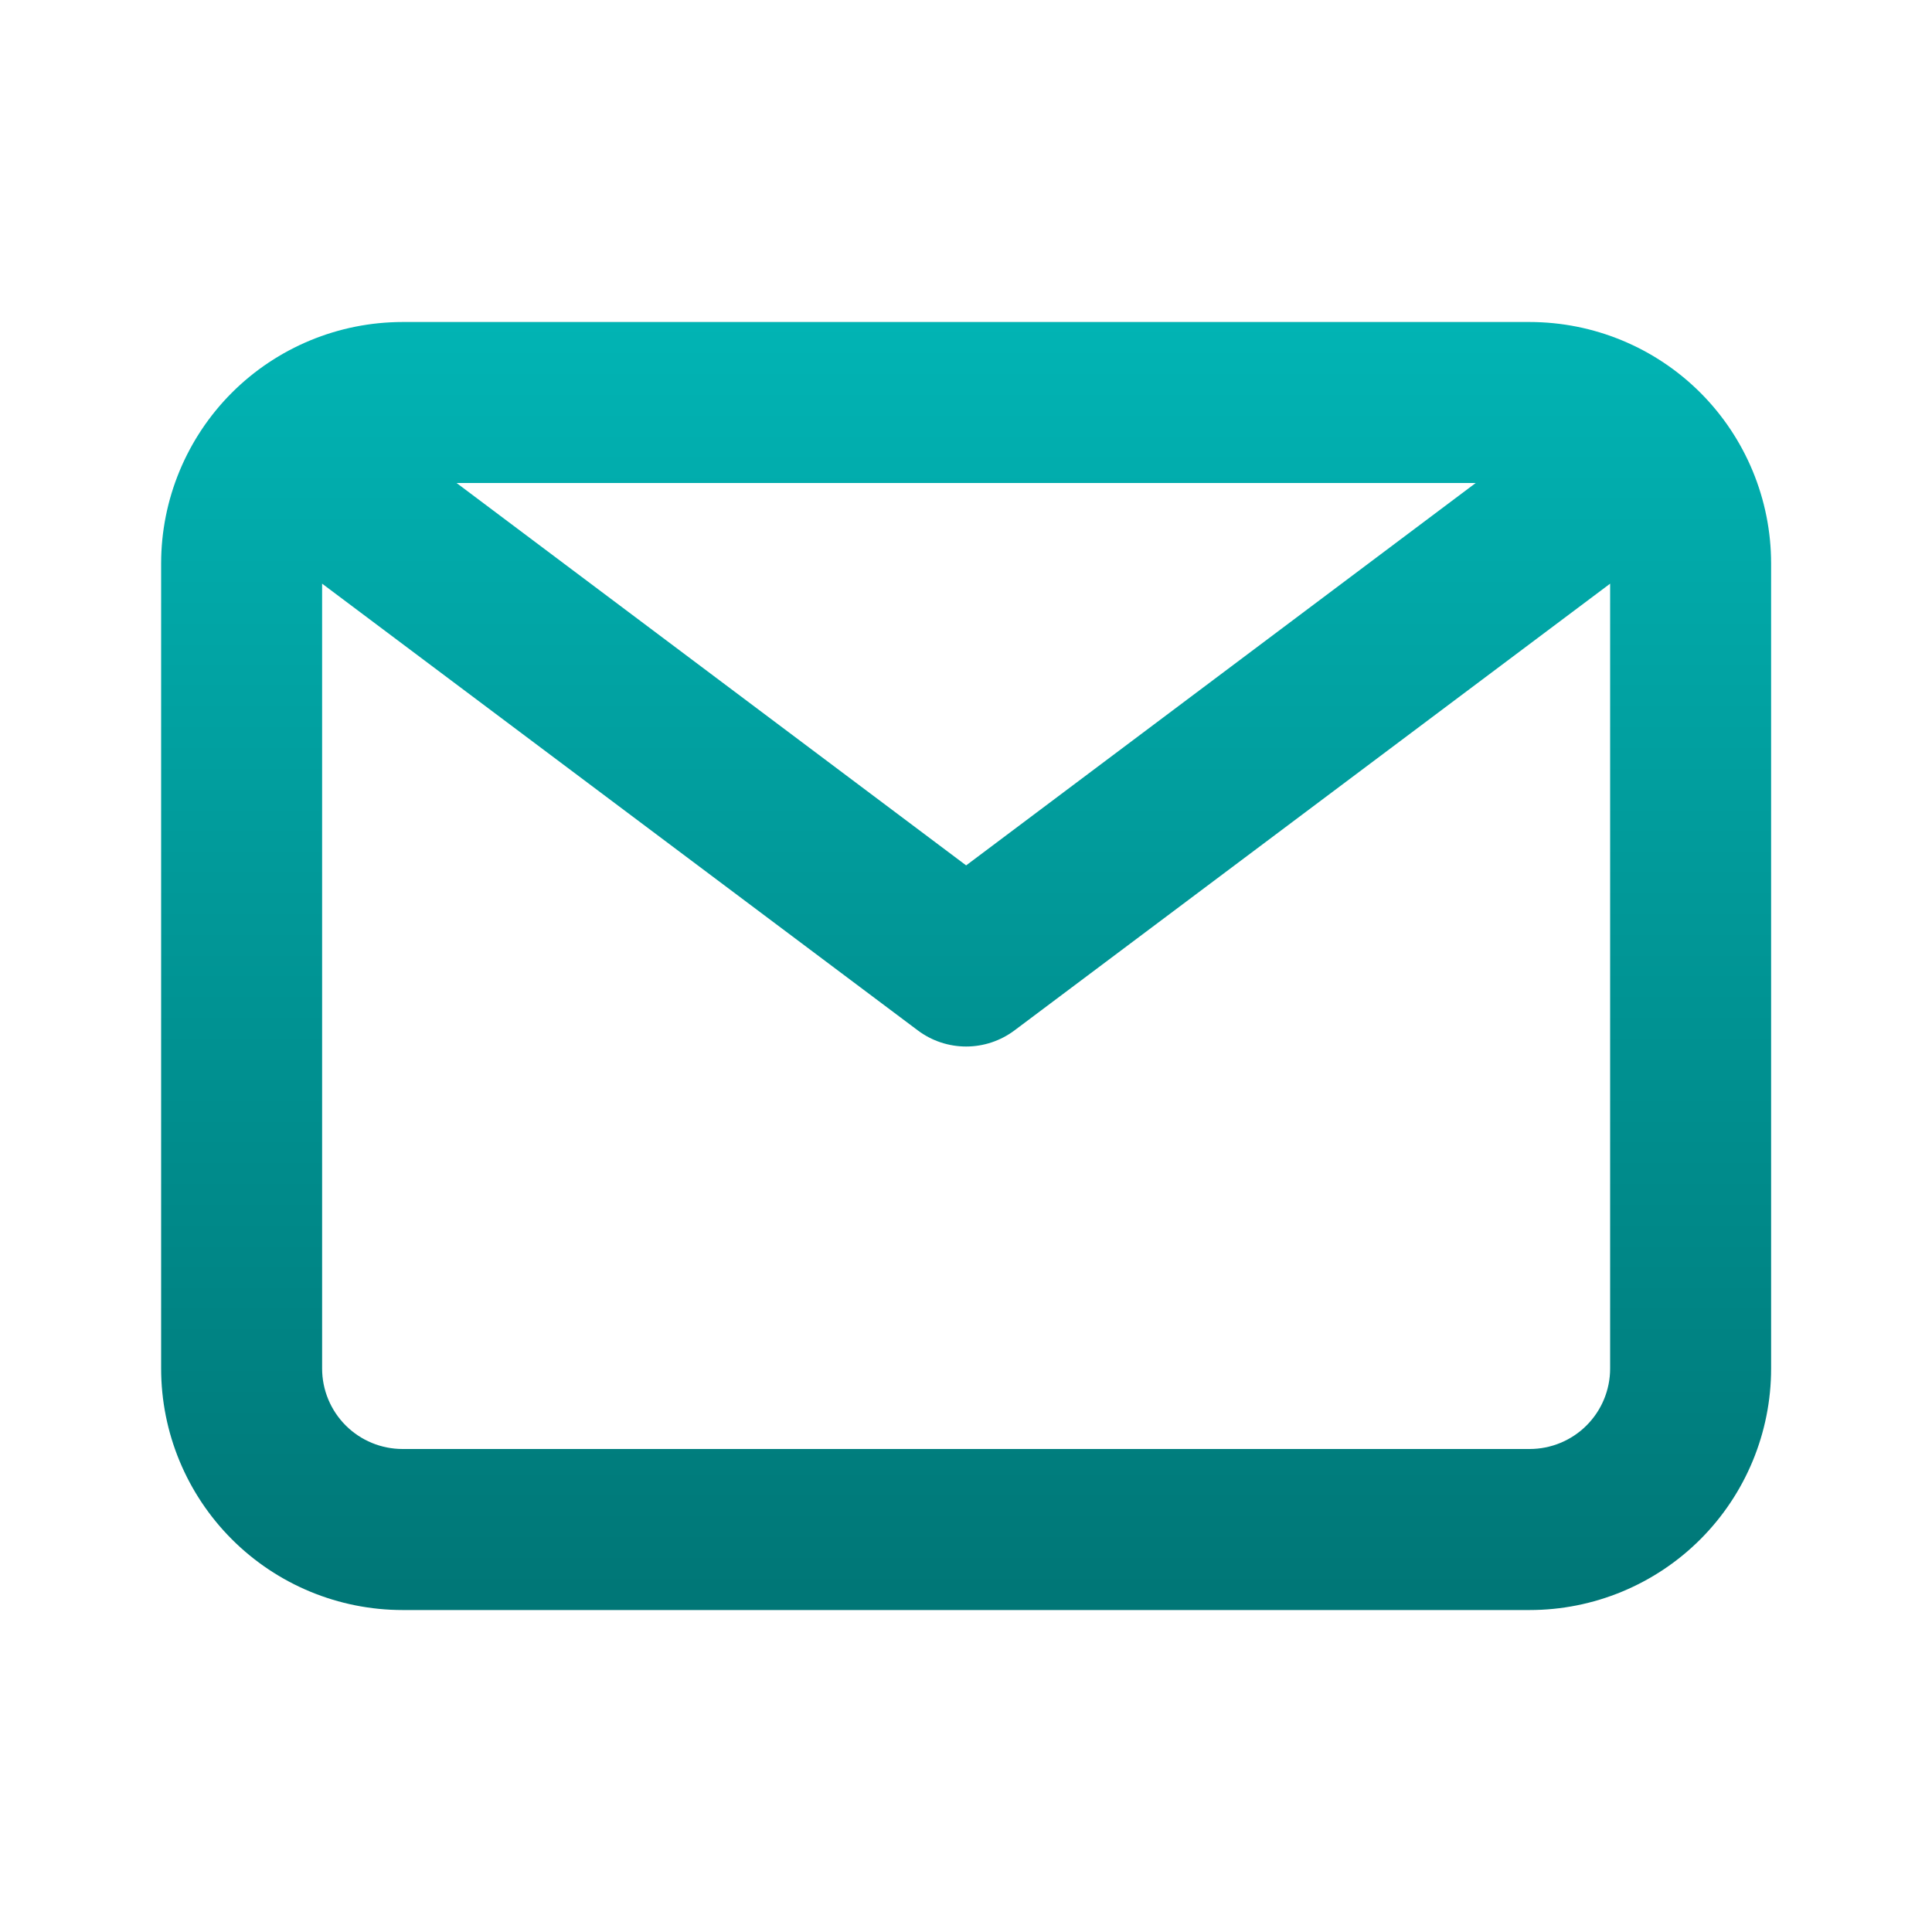 <svg width="40" height="40" viewBox="0 0 40 40" fill="none" xmlns="http://www.w3.org/2000/svg">
<path d="M31.669 6.667H8.336C7.01 6.667 5.738 7.194 4.8 8.131C3.863 9.069 3.336 10.341 3.336 11.667V28.334C3.336 29.66 3.863 30.931 4.8 31.869C5.738 32.807 7.01 33.334 8.336 33.334H31.669C32.995 33.334 34.267 32.807 35.205 31.869C36.142 30.931 36.669 29.66 36.669 28.334V11.667C36.669 10.341 36.142 9.069 35.205 8.131C34.267 7.194 32.995 6.667 31.669 6.667ZM30.553 10L20.003 17.917L9.453 10H30.553ZM31.669 30H8.336C7.894 30 7.47 29.825 7.157 29.512C6.845 29.2 6.669 28.776 6.669 28.334V12.084L19.003 21.334C19.291 21.55 19.642 21.667 20.003 21.667C20.363 21.667 20.714 21.55 21.003 21.334L33.336 12.084V28.334C33.336 28.776 33.16 29.2 32.848 29.512C32.535 29.825 32.111 30 31.669 30Z" fill="url(#paint0_linear_6560_100711)"/>
<defs>
<linearGradient id="paint0_linear_6560_100711" x1="20.003" y1="6.667" x2="20.003" y2="33.334" gradientUnits="userSpaceOnUse">
<stop stop-color="#00A3A3"/>
<stop offset="0" stop-color="#01B4B4"/>
<stop offset="1" stop-color="#007676"/>
</linearGradient>
</defs>
</svg>
